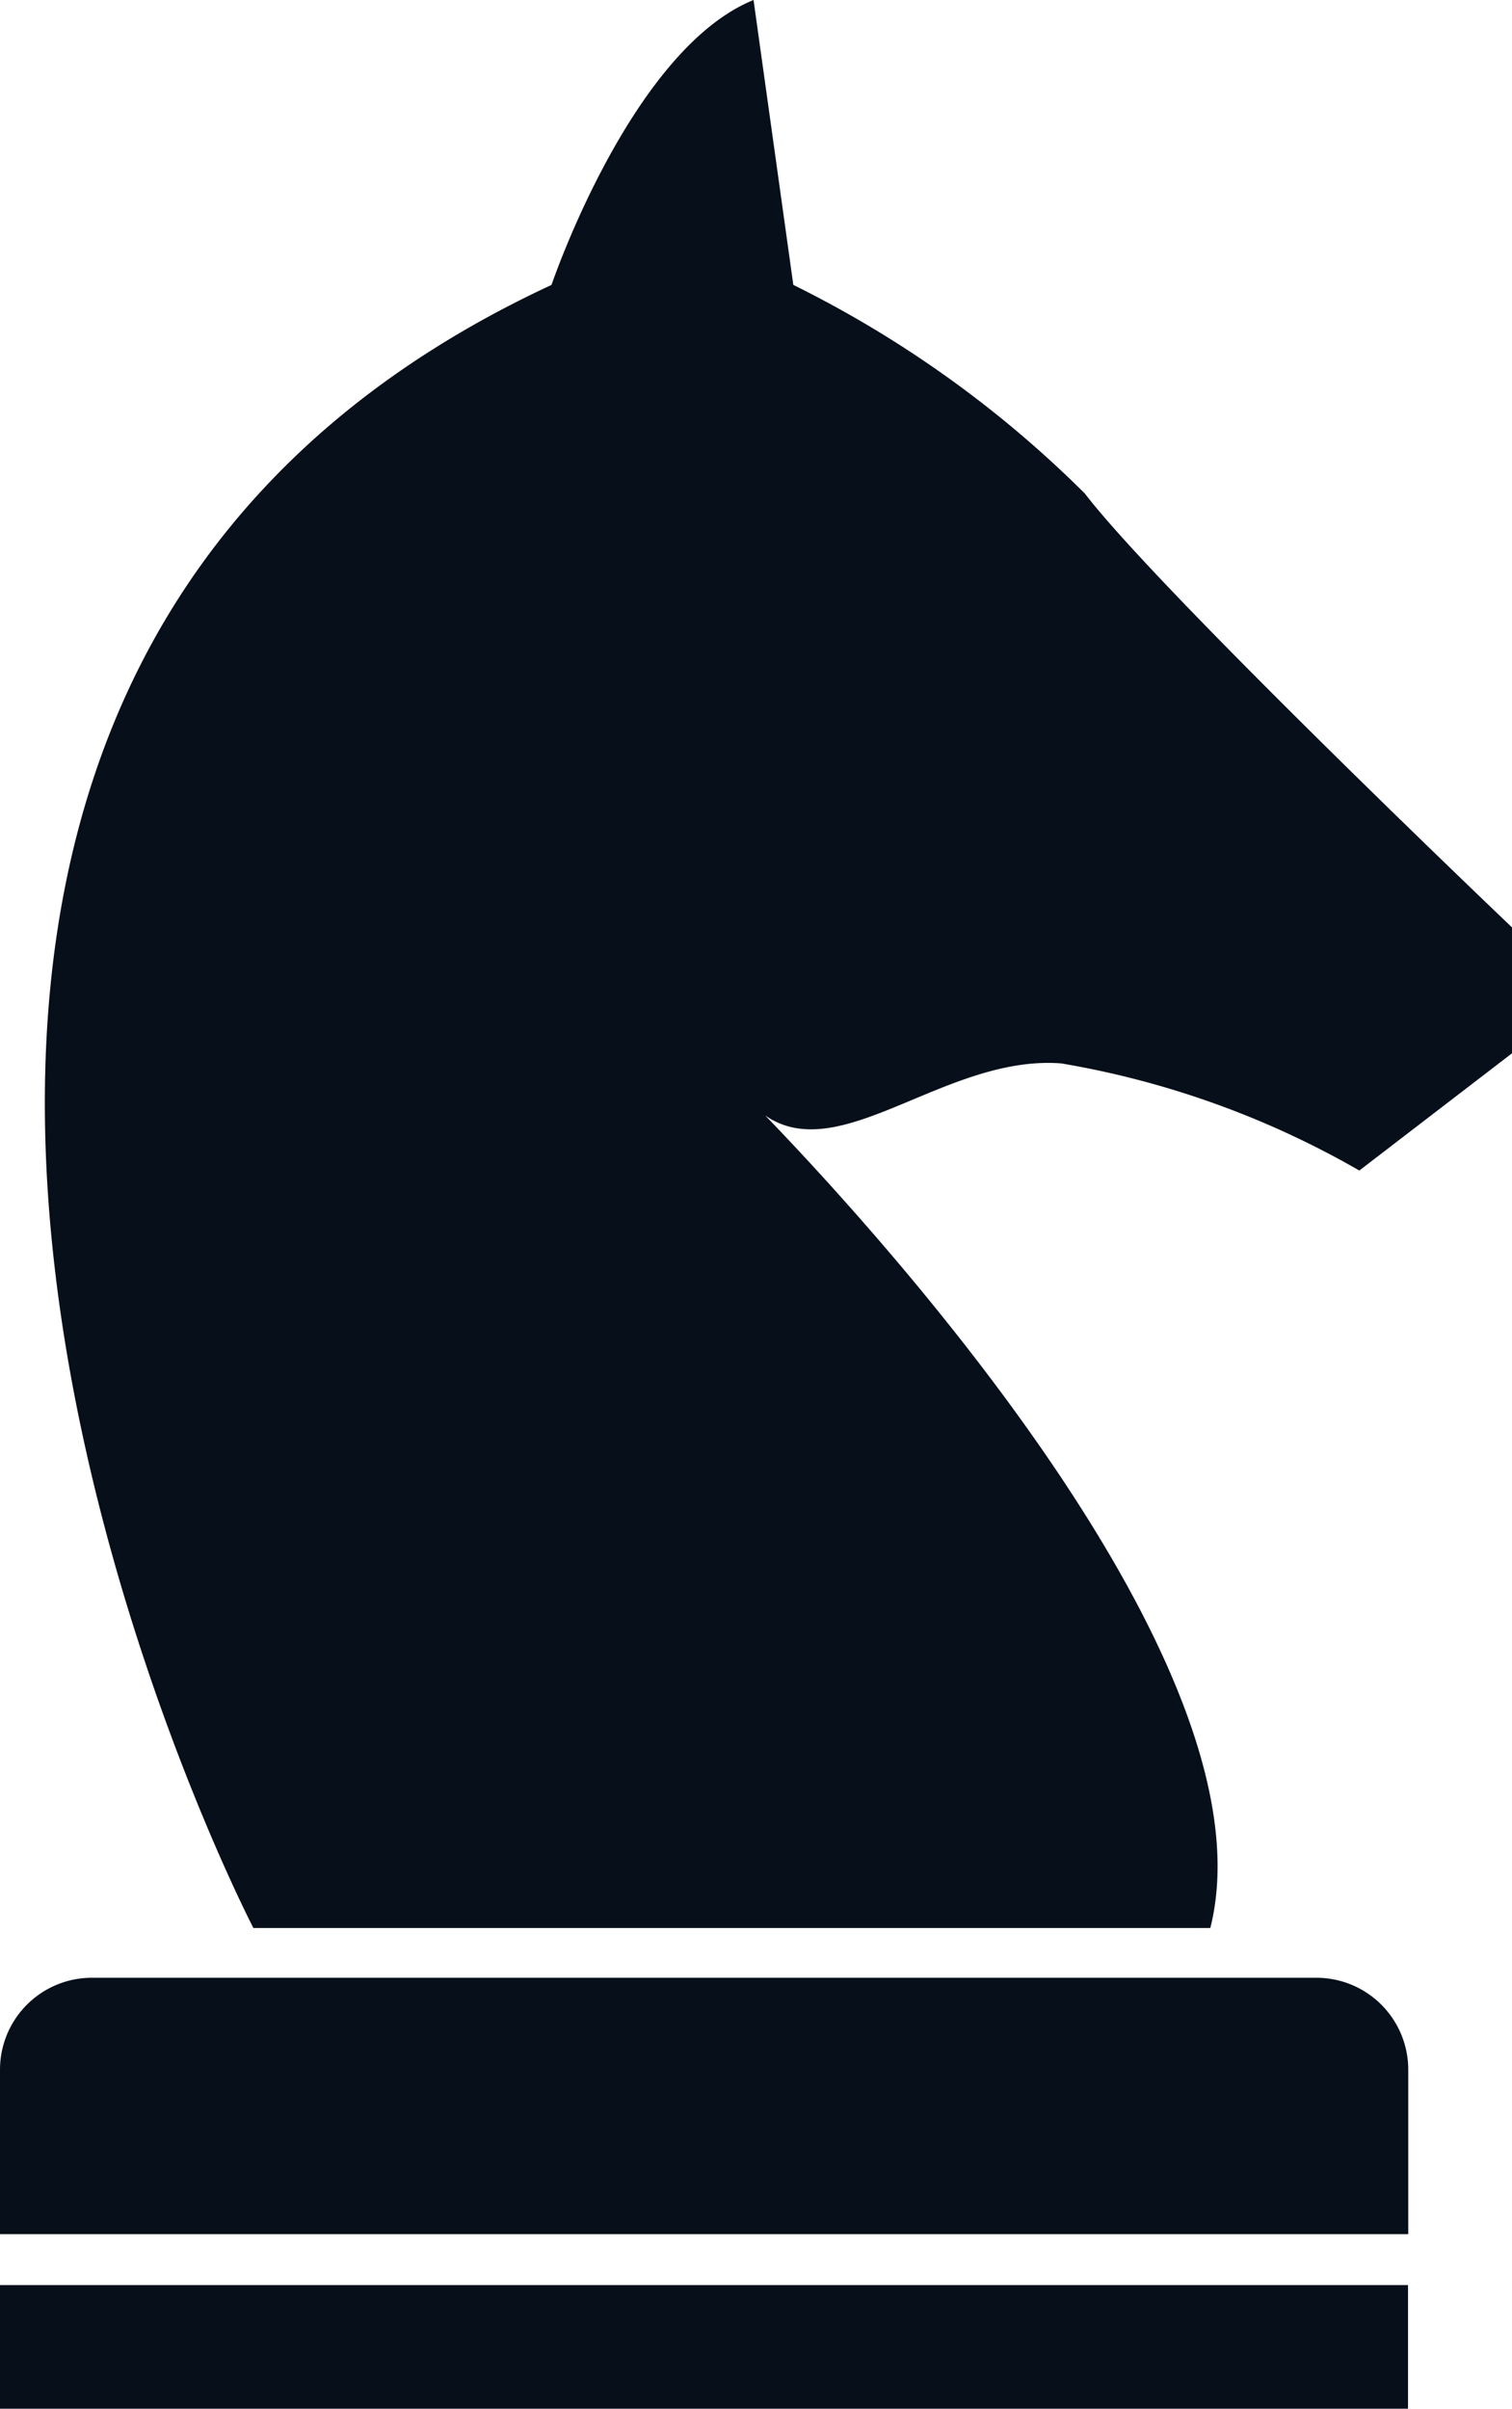 <svg xmlns="http://www.w3.org/2000/svg" width="19.004" height="30.266" viewBox="0 0 19.004 30.266"><g transform="translate(-23.815)"><path d="M27,24.226S19.092,8.991,30.747,3.58c0,0,1-2.955,2.539-3.58l.5,3.58A13.935,13.935,0,0,1,37.449,6.2c.957,1.249,5.37,5.453,5.37,5.453v1.582L40.9,14.708a11.269,11.269,0,0,0-3.746-1.346c-1.623-.125-3.08,1.665-4.038.333,0,0,6.868,6.743,5.911,10.531Zm14.512,4.487h-17.7v1.553h17.7Zm-1.156-3.862H24.97a1.155,1.155,0,0,0-1.155,1.155v2.066h17.7V26.006A1.155,1.155,0,0,0,40.358,24.851Z" transform="translate(0 0)" fill="#060f1a"/></g></svg>